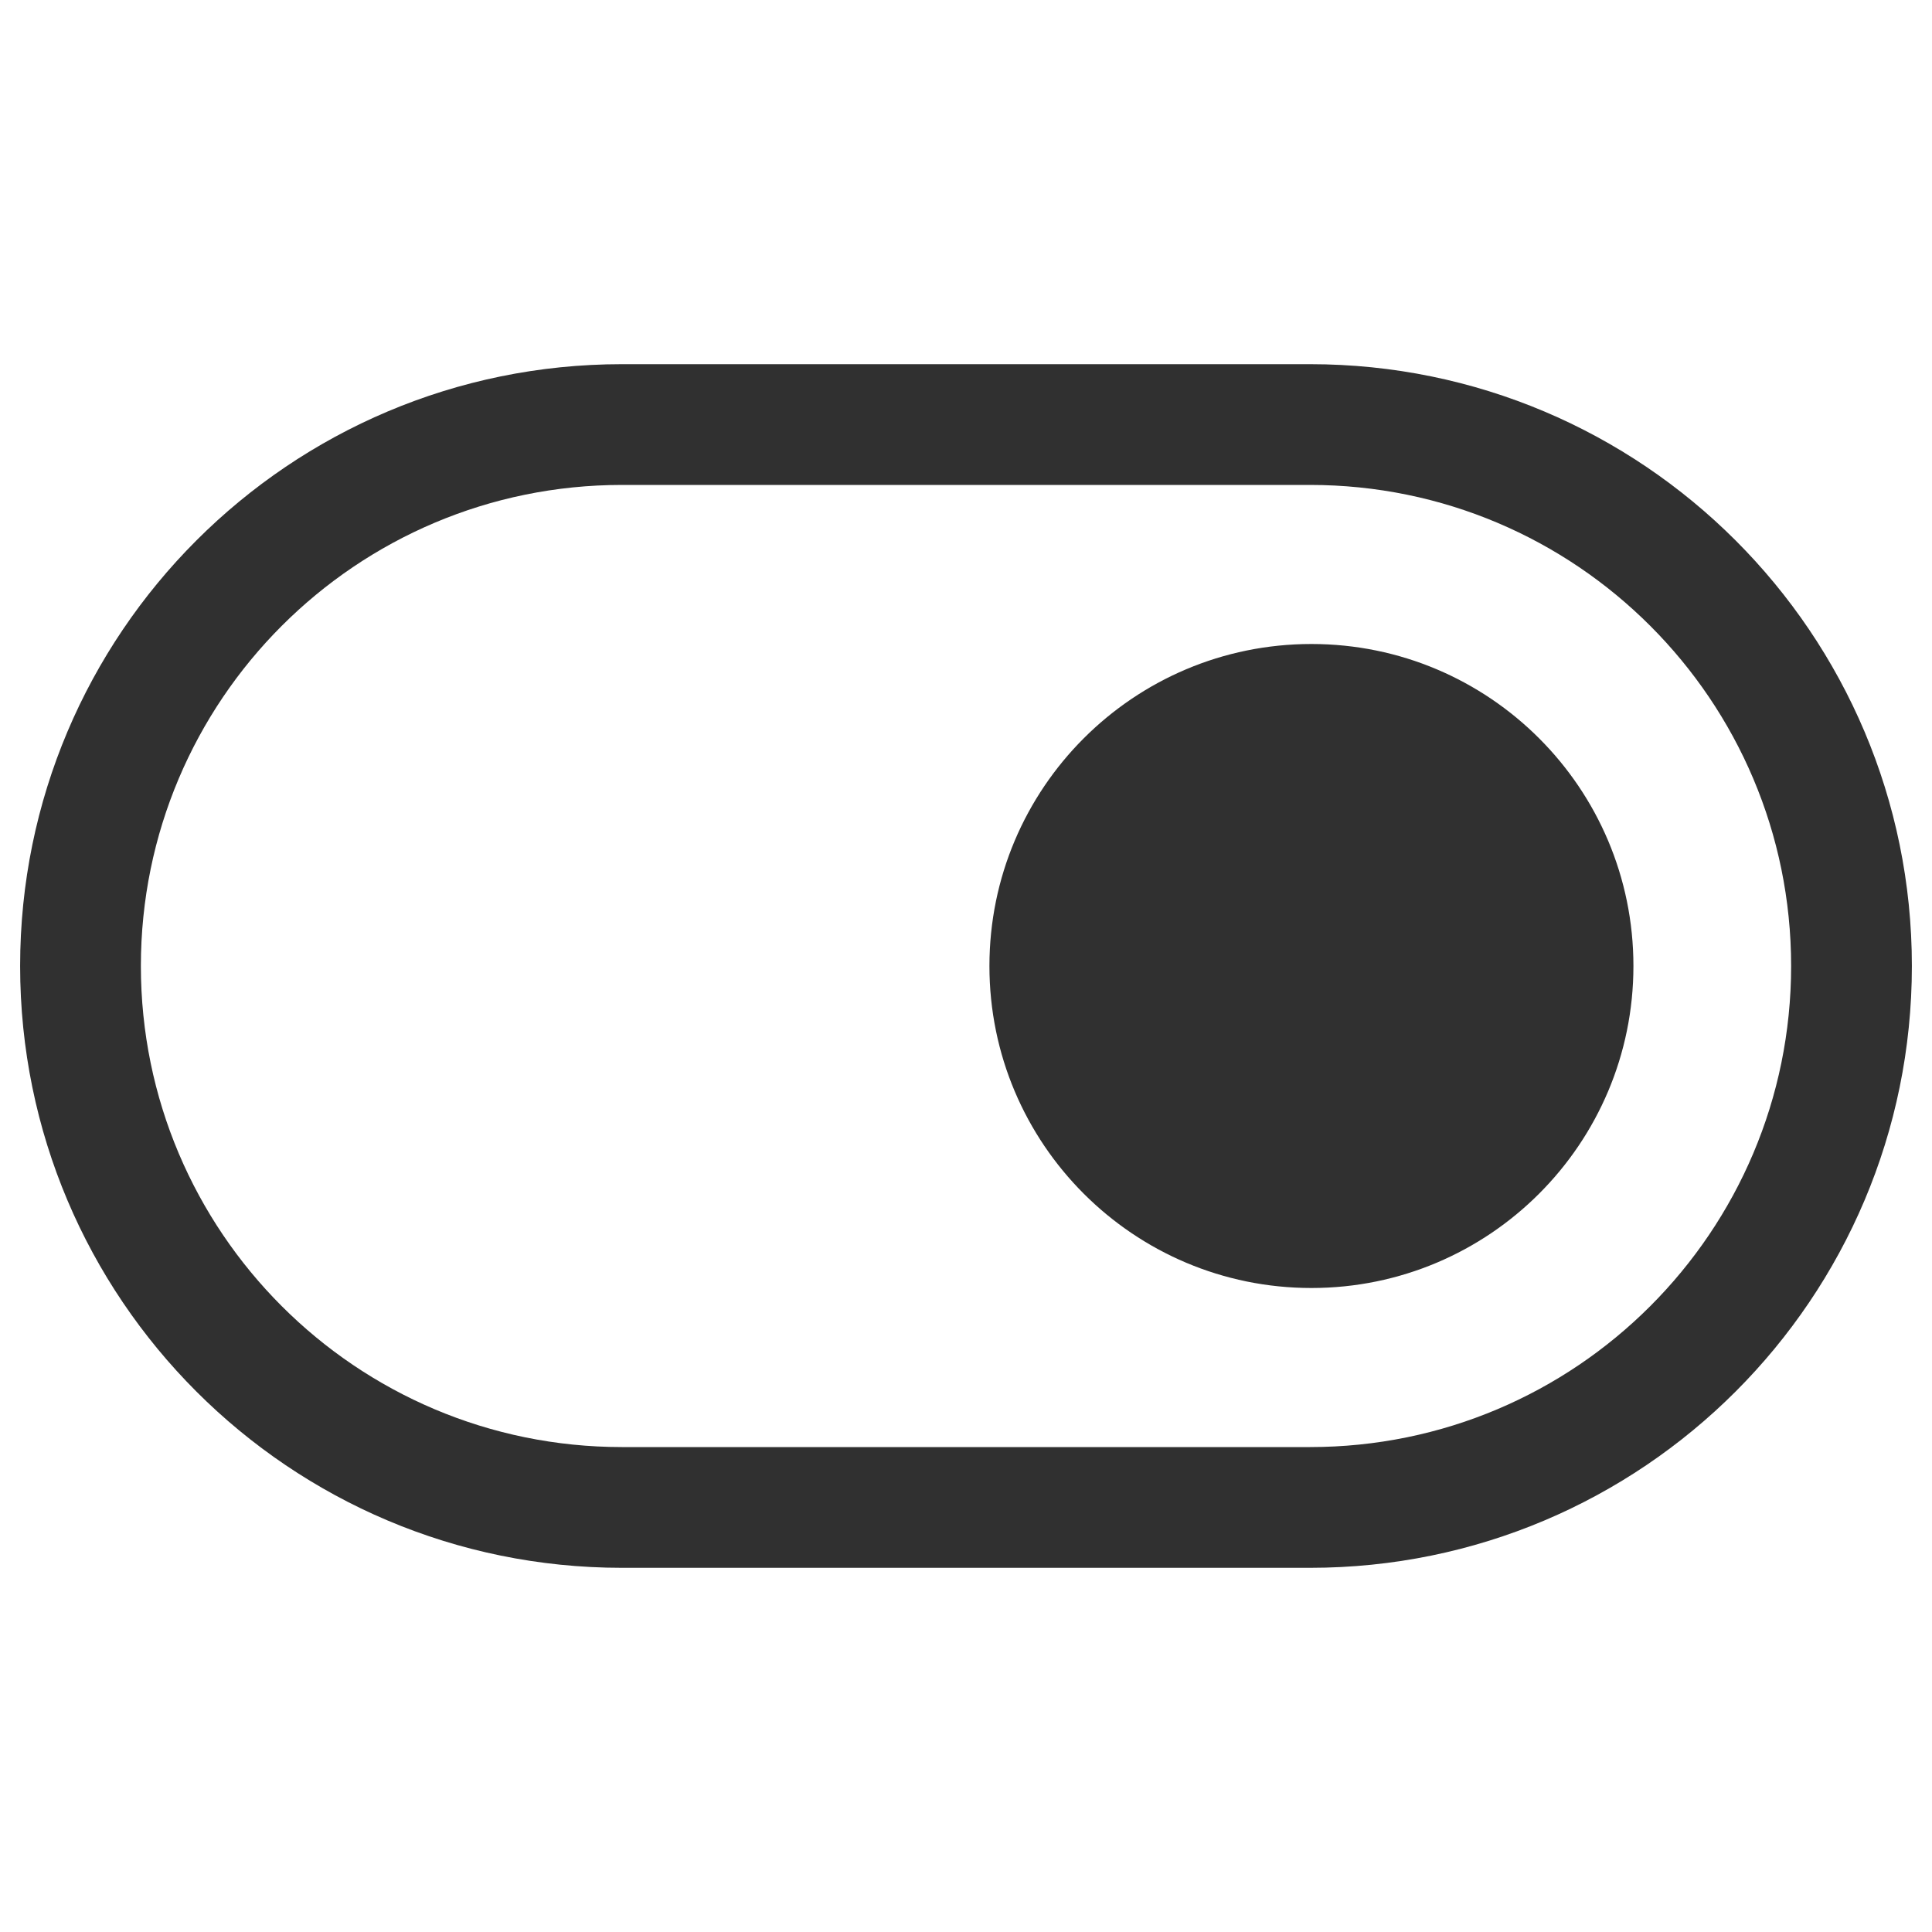 <svg width="24" height="24" viewBox="0 0 24 24" fill="none" xmlns="http://www.w3.org/2000/svg">
<path fill-rule="evenodd" clip-rule="evenodd" d="M7.726 4.524C3.597 4.524 0.25 7.871 0.25 12C0.25 16.129 3.597 19.476 7.726 19.476H16.274C20.403 19.476 23.75 16.129 23.75 12C23.75 7.871 20.403 4.524 16.274 4.524H7.726ZM1.75 12C1.75 8.7 4.425 6.024 7.726 6.024H16.274C19.575 6.024 22.25 8.7 22.25 12C22.25 15.3 19.575 17.976 16.274 17.976H7.726C4.425 17.976 1.75 15.3 1.75 12ZM16.291 16C18.5 16 20.291 14.209 20.291 12C20.291 9.791 18.5 8 16.291 8C14.082 8 12.291 9.791 12.291 12C12.291 14.209 14.082 16 16.291 16Z" fill="#303030"/>
</svg>
